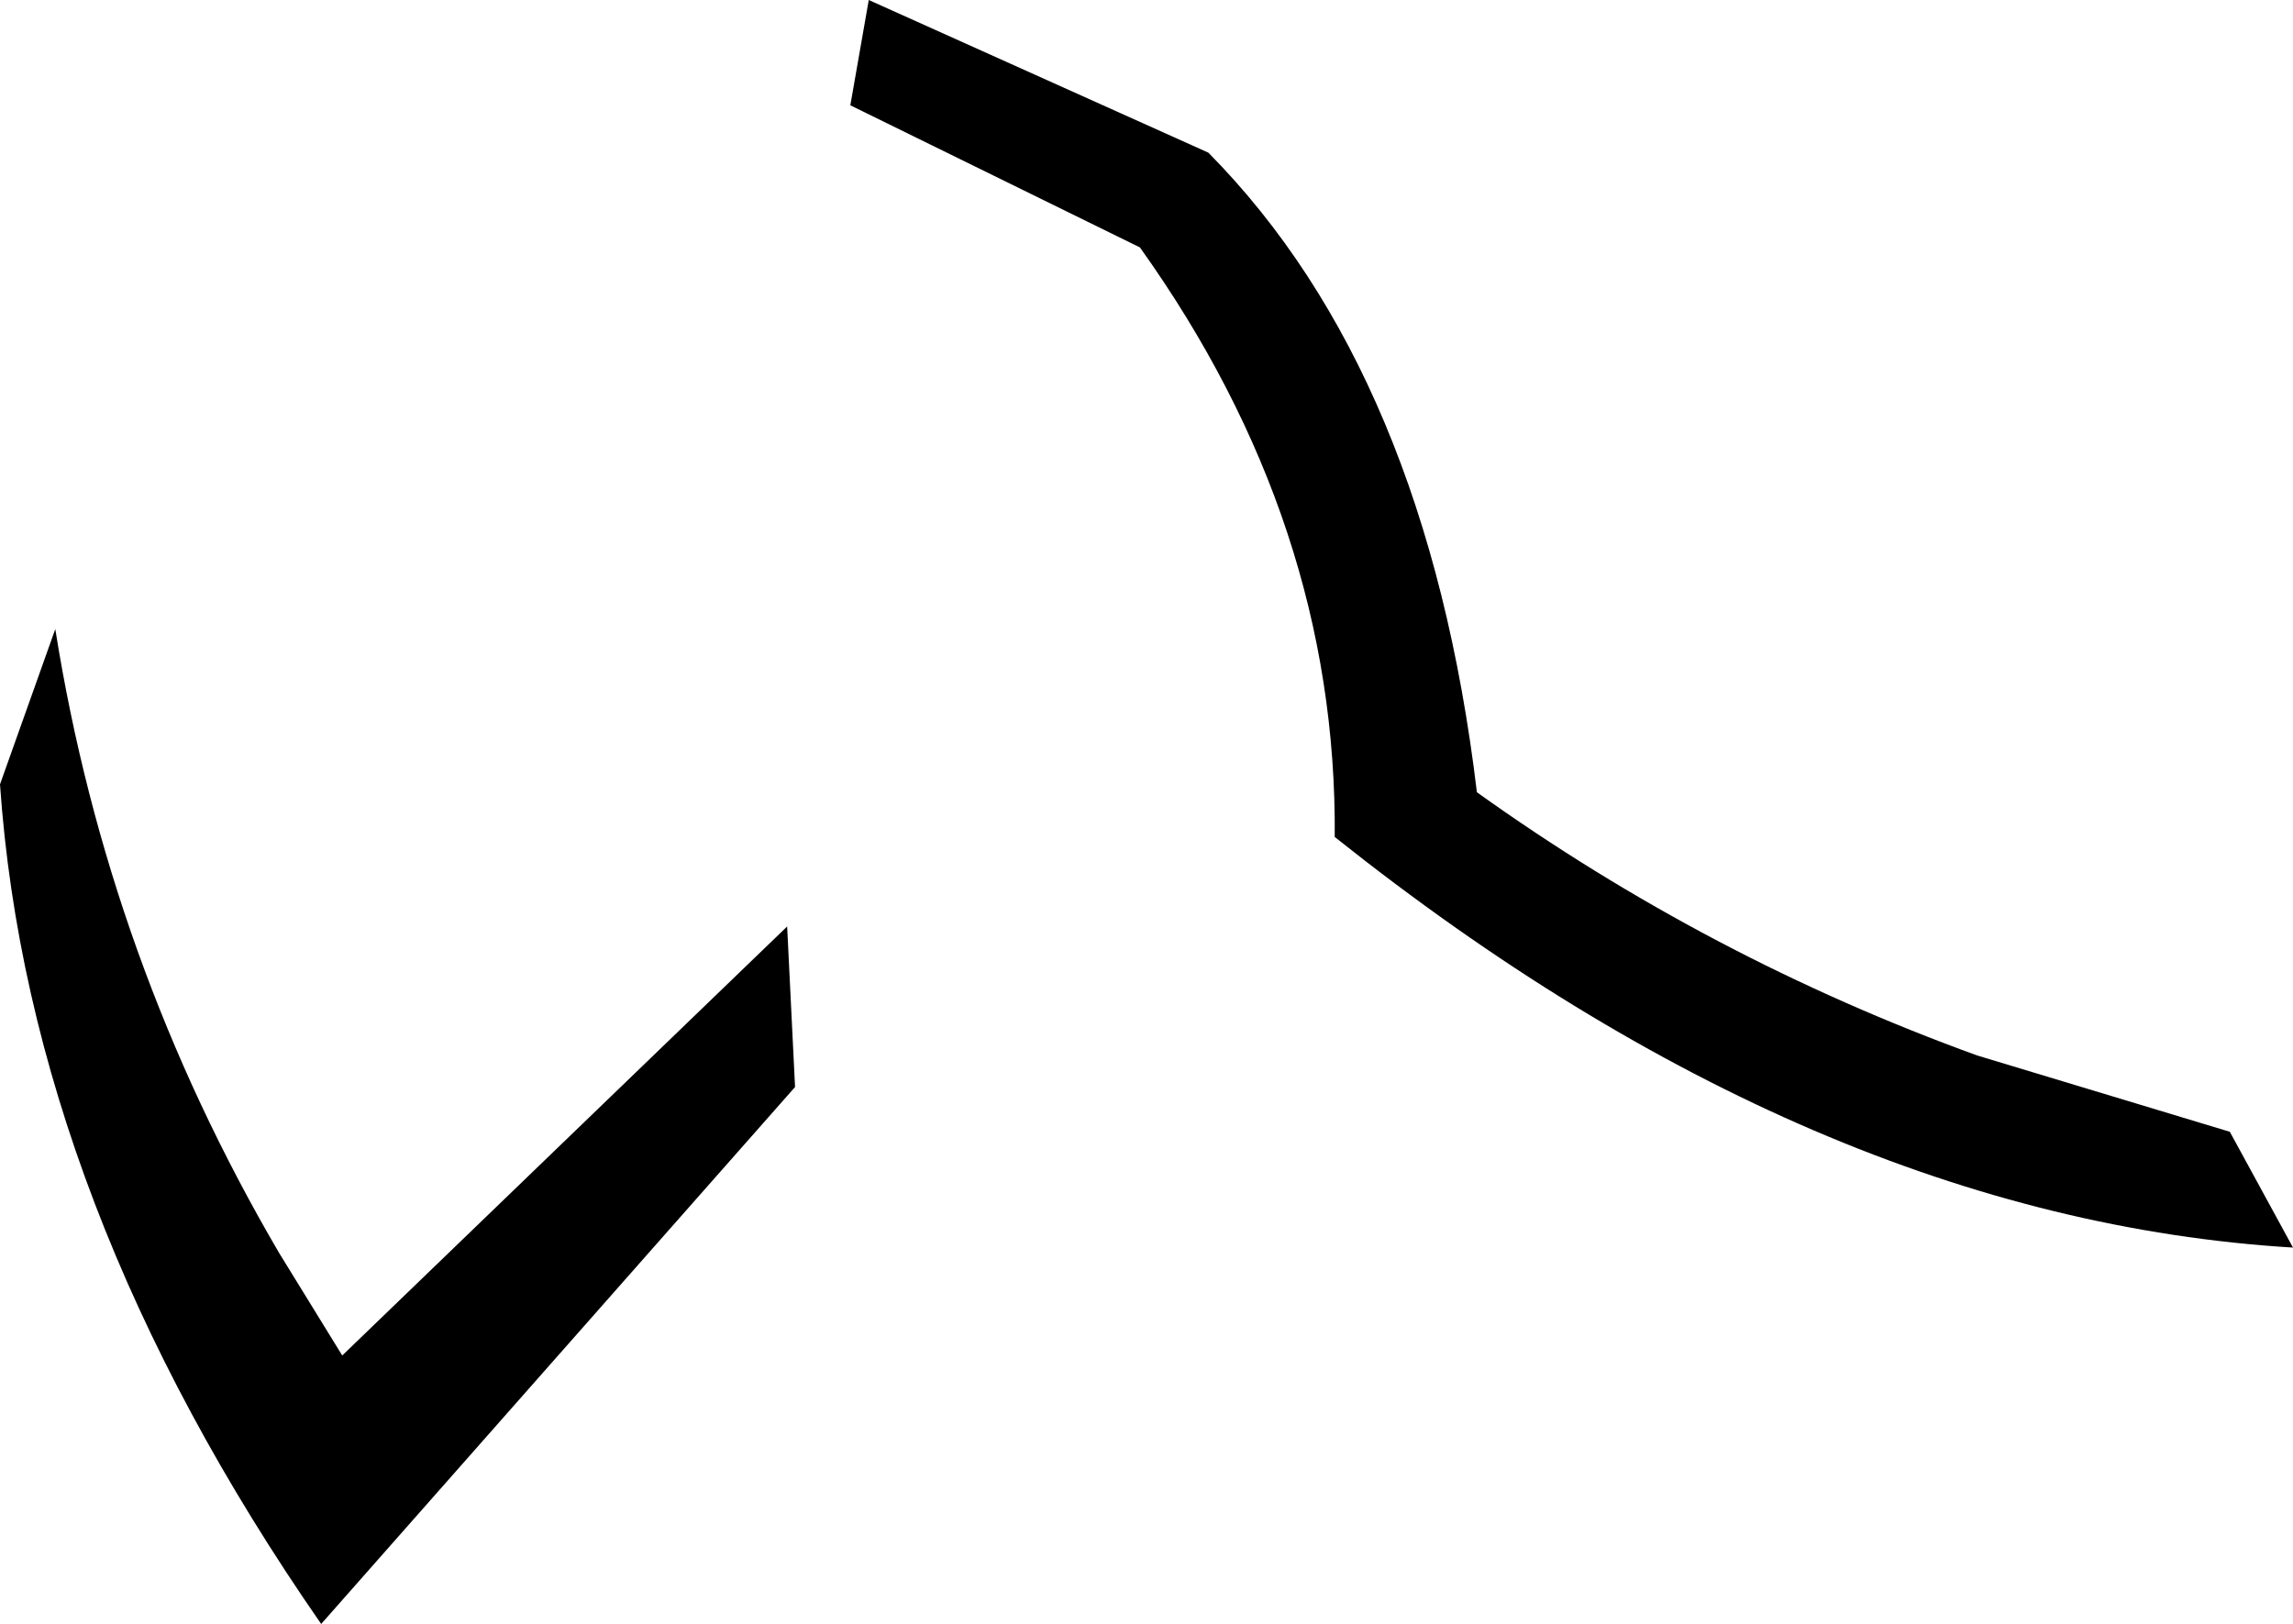 <?xml version="1.0" encoding="UTF-8" standalone="no"?>
<svg xmlns:xlink="http://www.w3.org/1999/xlink" height="30.85px" width="43.55px" xmlns="http://www.w3.org/2000/svg">
  <g transform="matrix(1.0, 0.0, 0.0, 1.0, -179.55, -432.8)">
    <path d="M195.7 434.8 L196.05 432.8 202.5 435.7 Q206.65 439.9 207.6 447.85 212.0 451.0 217.1 452.85 L221.9 454.3 223.1 456.5 Q214.0 455.95 204.9 448.7 204.95 442.75 201.2 437.5 L195.7 434.8 M179.55 447.7 L180.6 444.75 Q181.6 451.05 184.85 456.6 L186.05 458.55 194.5 450.4 194.65 453.45 185.65 463.65 Q180.1 455.65 179.55 447.7" fill="#000000" fill-rule="evenodd" stroke="none"/>
  </g>
</svg>
